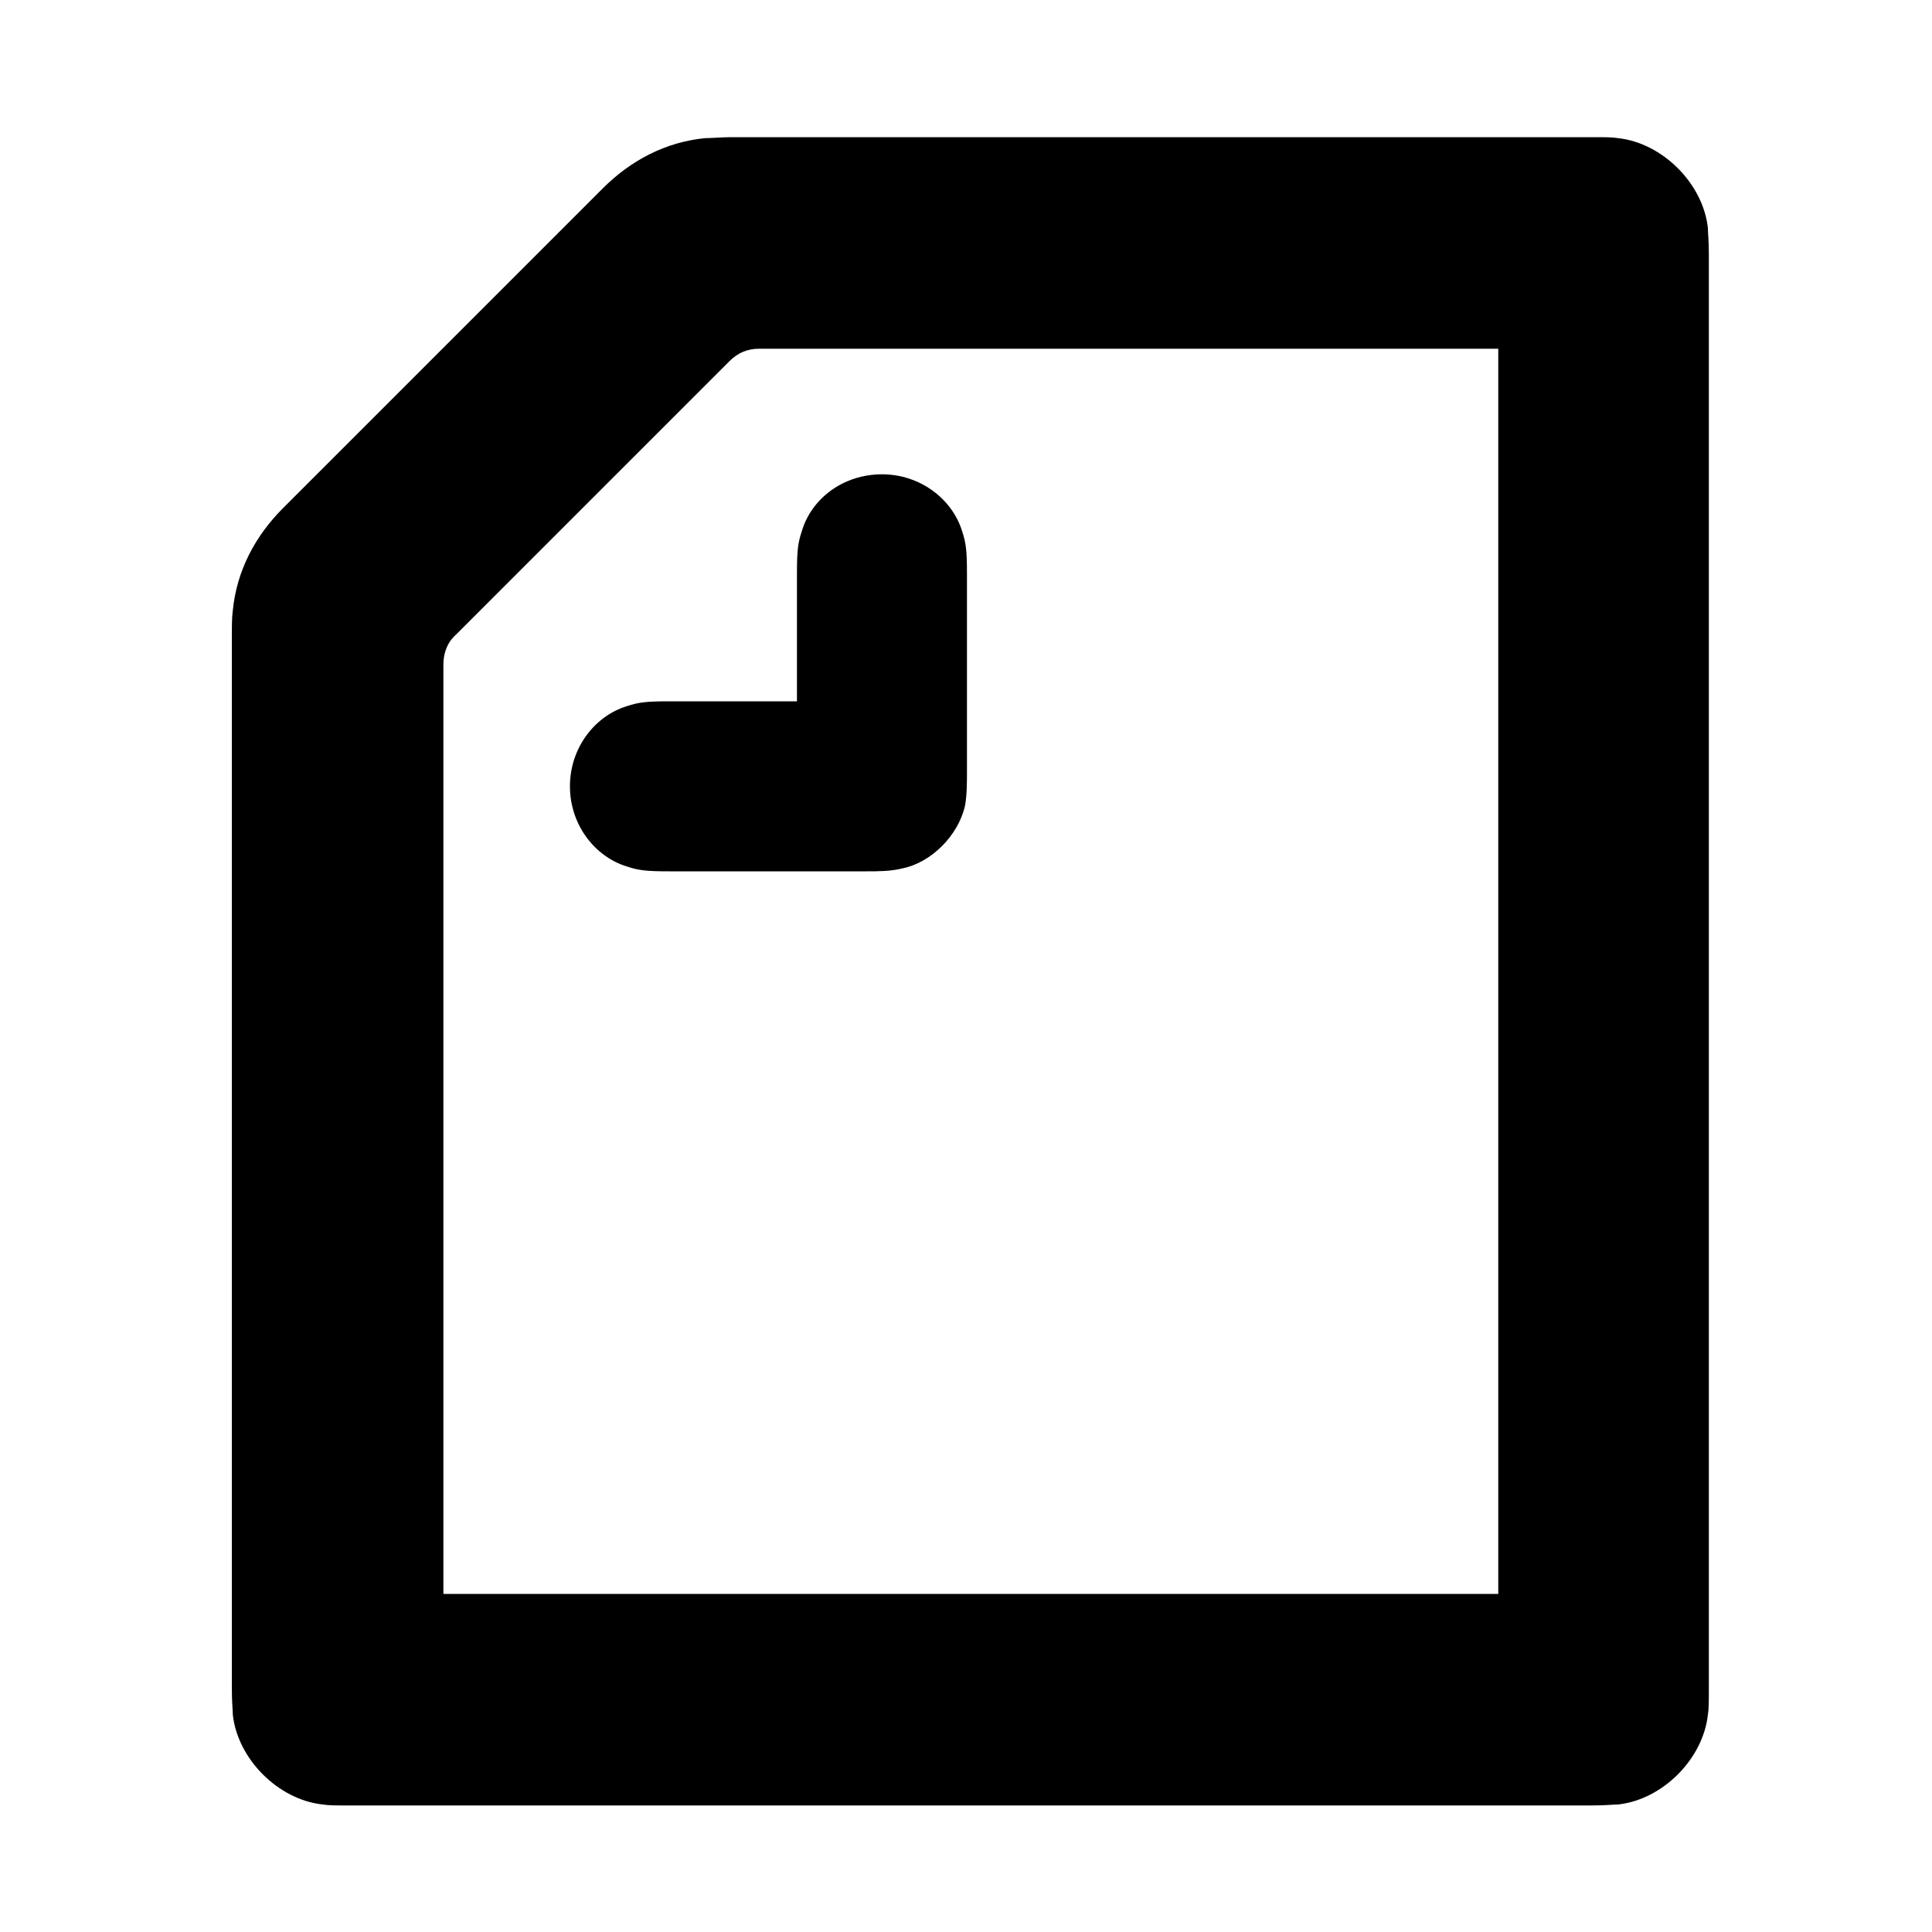 <?xml version="1.0" encoding="utf-8"?>
<!-- Generator: Adobe Illustrator 26.2.1, SVG Export Plug-In . SVG Version: 6.00 Build 0)  -->
<svg version="1.1" id="レイヤー_1" xmlns="http://www.w3.org/2000/svg" xmlns:xlink="http://www.w3.org/1999/xlink" x="0px"
	 y="0px" viewBox="0 0 200 200" style="enable-background:new 0 0 200 200;" xml:space="preserve">
<style type="text/css">
	.st0{fill-rule:evenodd;clip-rule:evenodd;fill:#000000;}
</style>
<path id="Shape_00000083050143645561809730000007122769911026797220_" class="st0" d="M89.7,90.2H69.3c-2.4,0-3.2-0.1-4.4-0.5
	c-3.3-1-5.9-4.3-5.9-8.3c0-4,2.6-7.3,5.9-8.3c1.2-0.4,2-0.5,4.4-0.5h13.2V59.4c0-2.4,0.1-3.2,0.5-4.4c1-3.4,4.3-5.9,8.3-5.9
	c4,0,7.3,2.6,8.3,5.9c0.4,1.2,0.5,2,0.5,4.4v20.4c0,1.2,0,2.5-0.2,3.6c-0.7,3.1-3.5,5.9-6.5,6.5C92.2,90.2,90.9,90.2,89.7,90.2
	L89.7,90.2z M155.1,165H45.9V68.8c0-1.2,0.4-2.3,1.3-3.1l28.3-28.3c0.9-0.9,1.9-1.3,3.1-1.3h76.5V165z M29.3,52.6
	c-2.9,2.9-4.8,6.5-5.2,10.6c-0.1,0.7-0.1,1.7-0.1,2.7v108.9c0,1.4,0.1,2.2,0.1,2.7c0.5,4.6,4.7,8.8,9.3,9.3c0.6,0.1,1.3,0.1,2.7,0.1
	h128.7c1.4,0,2.2-0.1,2.7-0.1c4.6-0.5,8.8-4.7,9.3-9.3c0.1-0.6,0.1-1.3,0.1-2.7V26.3c0-1.4-0.1-2.2-0.1-2.7
	c-0.5-4.6-4.7-8.8-9.3-9.3c-0.6-0.1-1.3-0.1-2.7-0.1H75.7c-1,0-2,0.1-2.7,0.1c-4.1,0.4-7.7,2.3-10.6,5.2L29.3,52.6z"/>
</svg>
